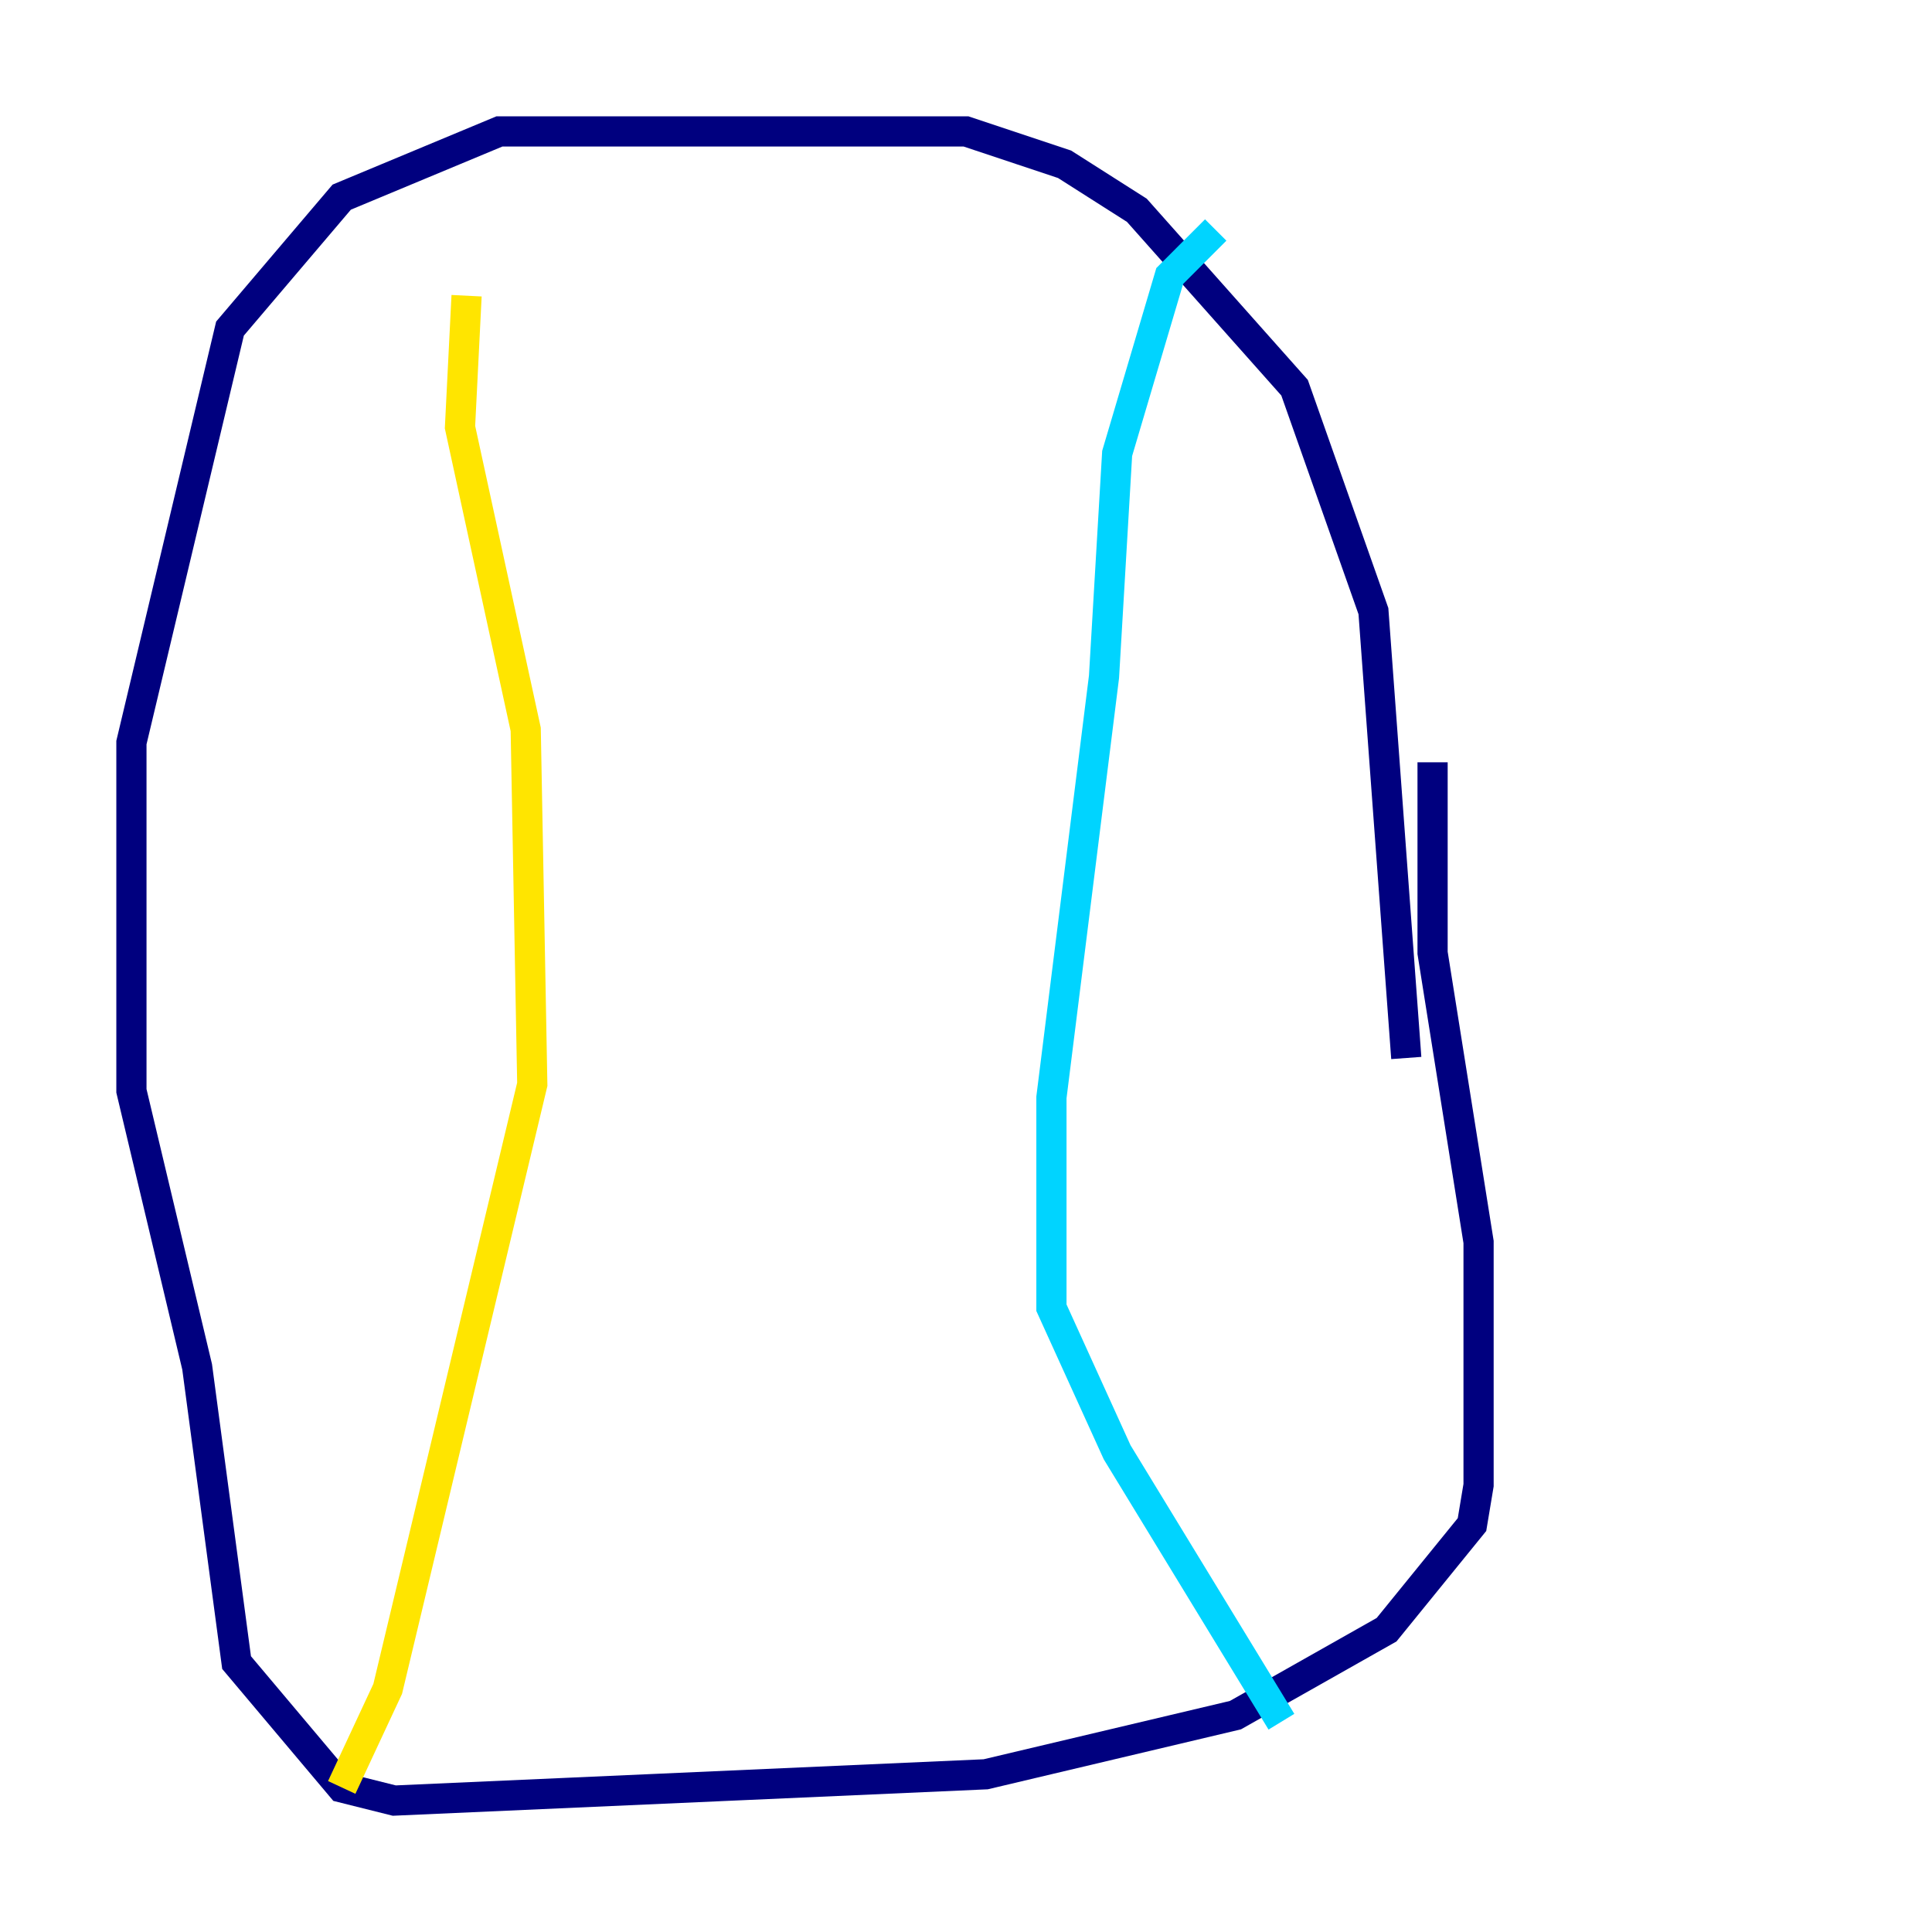 <?xml version="1.0" encoding="utf-8" ?>
<svg baseProfile="tiny" height="128" version="1.2" viewBox="0,0,128,128" width="128" xmlns="http://www.w3.org/2000/svg" xmlns:ev="http://www.w3.org/2001/xml-events" xmlns:xlink="http://www.w3.org/1999/xlink"><defs /><polyline fill="none" points="94.912,50.503 94.912,63.129 97.959,82.286 97.959,98.395 97.524,101.007 91.864,107.973 81.85,113.633 65.306,117.551 26.122,119.293 22.64,118.422 15.674,110.15 13.061,90.558 8.707,72.272 8.707,49.197 15.238,21.769 22.64,13.061 33.088,8.707 64.0,8.707 70.531,10.884 75.32,13.932 85.769,25.687 90.993,40.49 93.17,70.095" stroke="#00007f" stroke-width="2" /><polyline fill="none" points="80.544,15.238 77.497,18.286 74.014,30.041 73.143,44.843 69.66,72.707 69.66,86.639 74.014,96.218 84.898,114.068" stroke="#00d4ff" stroke-width="2" /><polyline fill="none" points="30.912,19.592 30.476,28.299 34.83,48.327 35.265,71.837 25.687,111.891 22.64,118.422" stroke="#ffe500" stroke-width="2" /><polyline fill="none" points="66.177,27.429 66.177,27.429" stroke="#7f0000" stroke-width="2" /></svg>